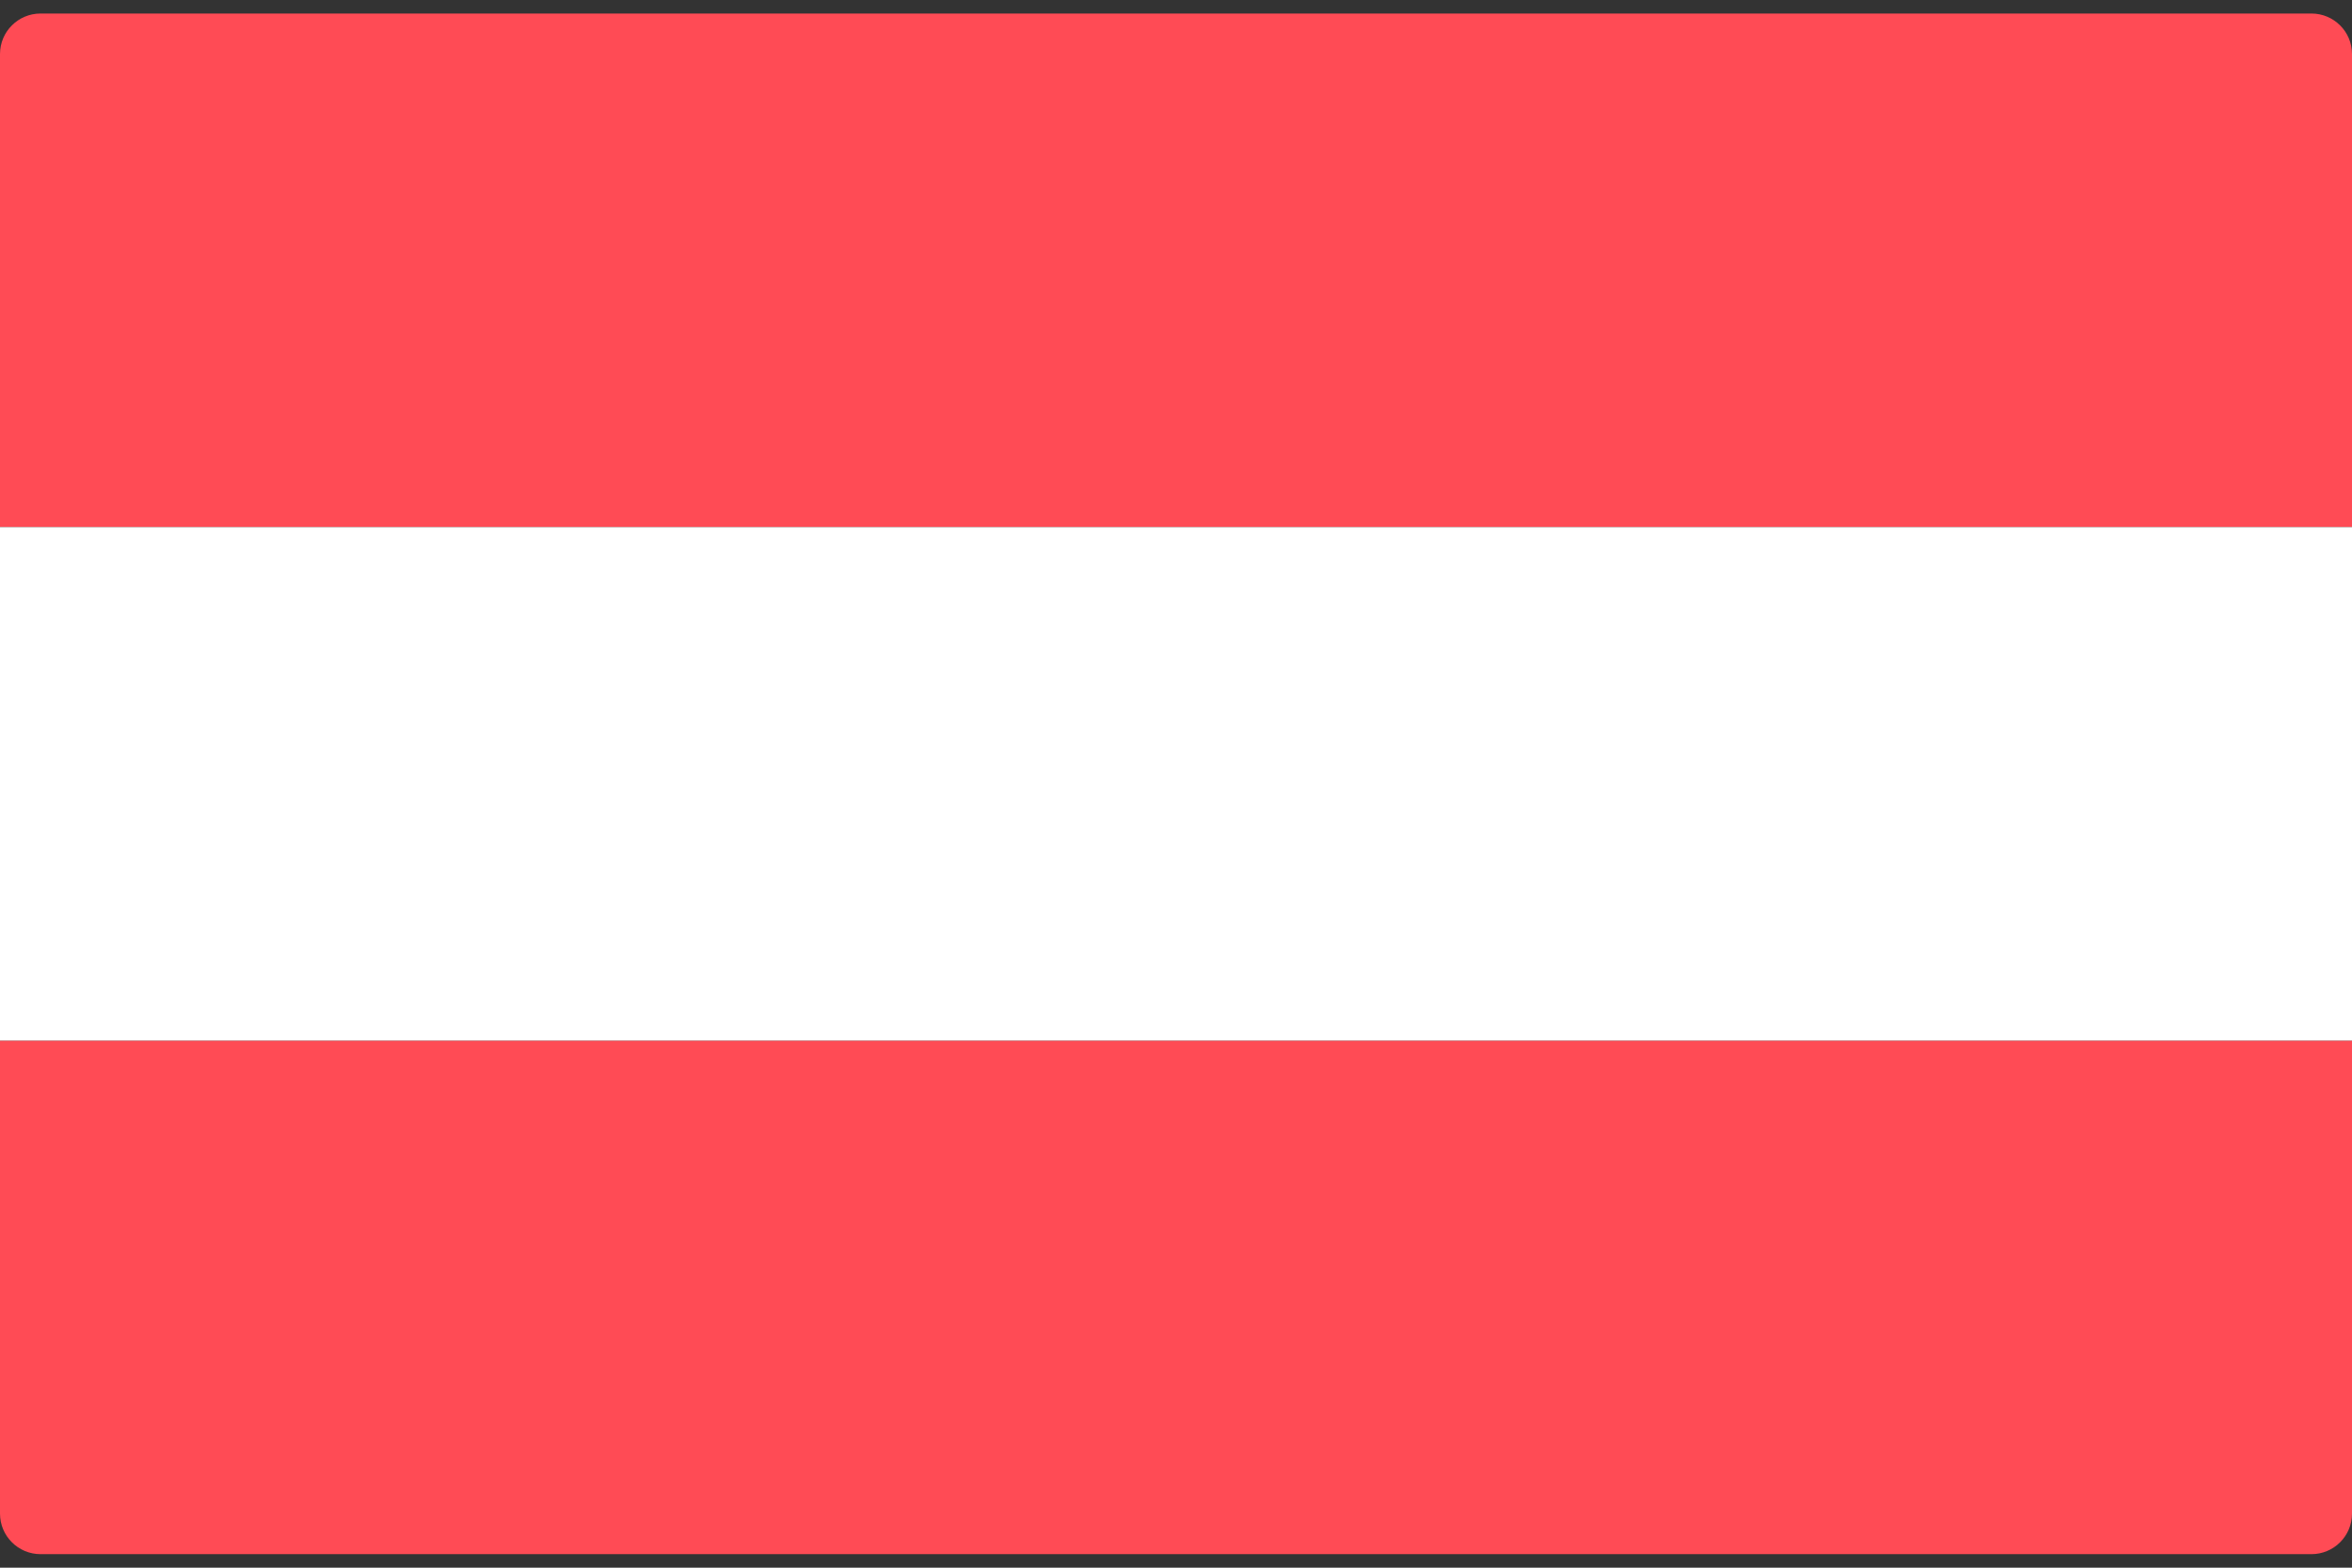 <svg width="48" height="32" viewBox="0 0 48 32" fill="none" xmlns="http://www.w3.org/2000/svg">
<rect x="0" y="0" width="48" height="32" fill="#333333" stroke="none"/>
<g clip-path="url(#clip0_11_4992)">
<path d="M48 10.758H0V1.103C0 0.646 0.371 0.276 0.828 0.276H47.172C47.629 0.276 48 0.646 48 1.103L48 10.758Z" fill="#FF4B55"/>
<path d="M47.172 31.724H0.828C0.371 31.724 0 31.353 0 30.896V21.241H48V30.896C48 31.353 47.629 31.724 47.172 31.724Z" fill="#FF4B55"/>
<path d="M48 10.759H0V21.241H48V10.759Z" fill="white"/>
</g>
<defs>
<clipPath id="clip0_11_4992">
<rect width="48" height="32" fill="white"/>
</clipPath>
</defs>
</svg>
